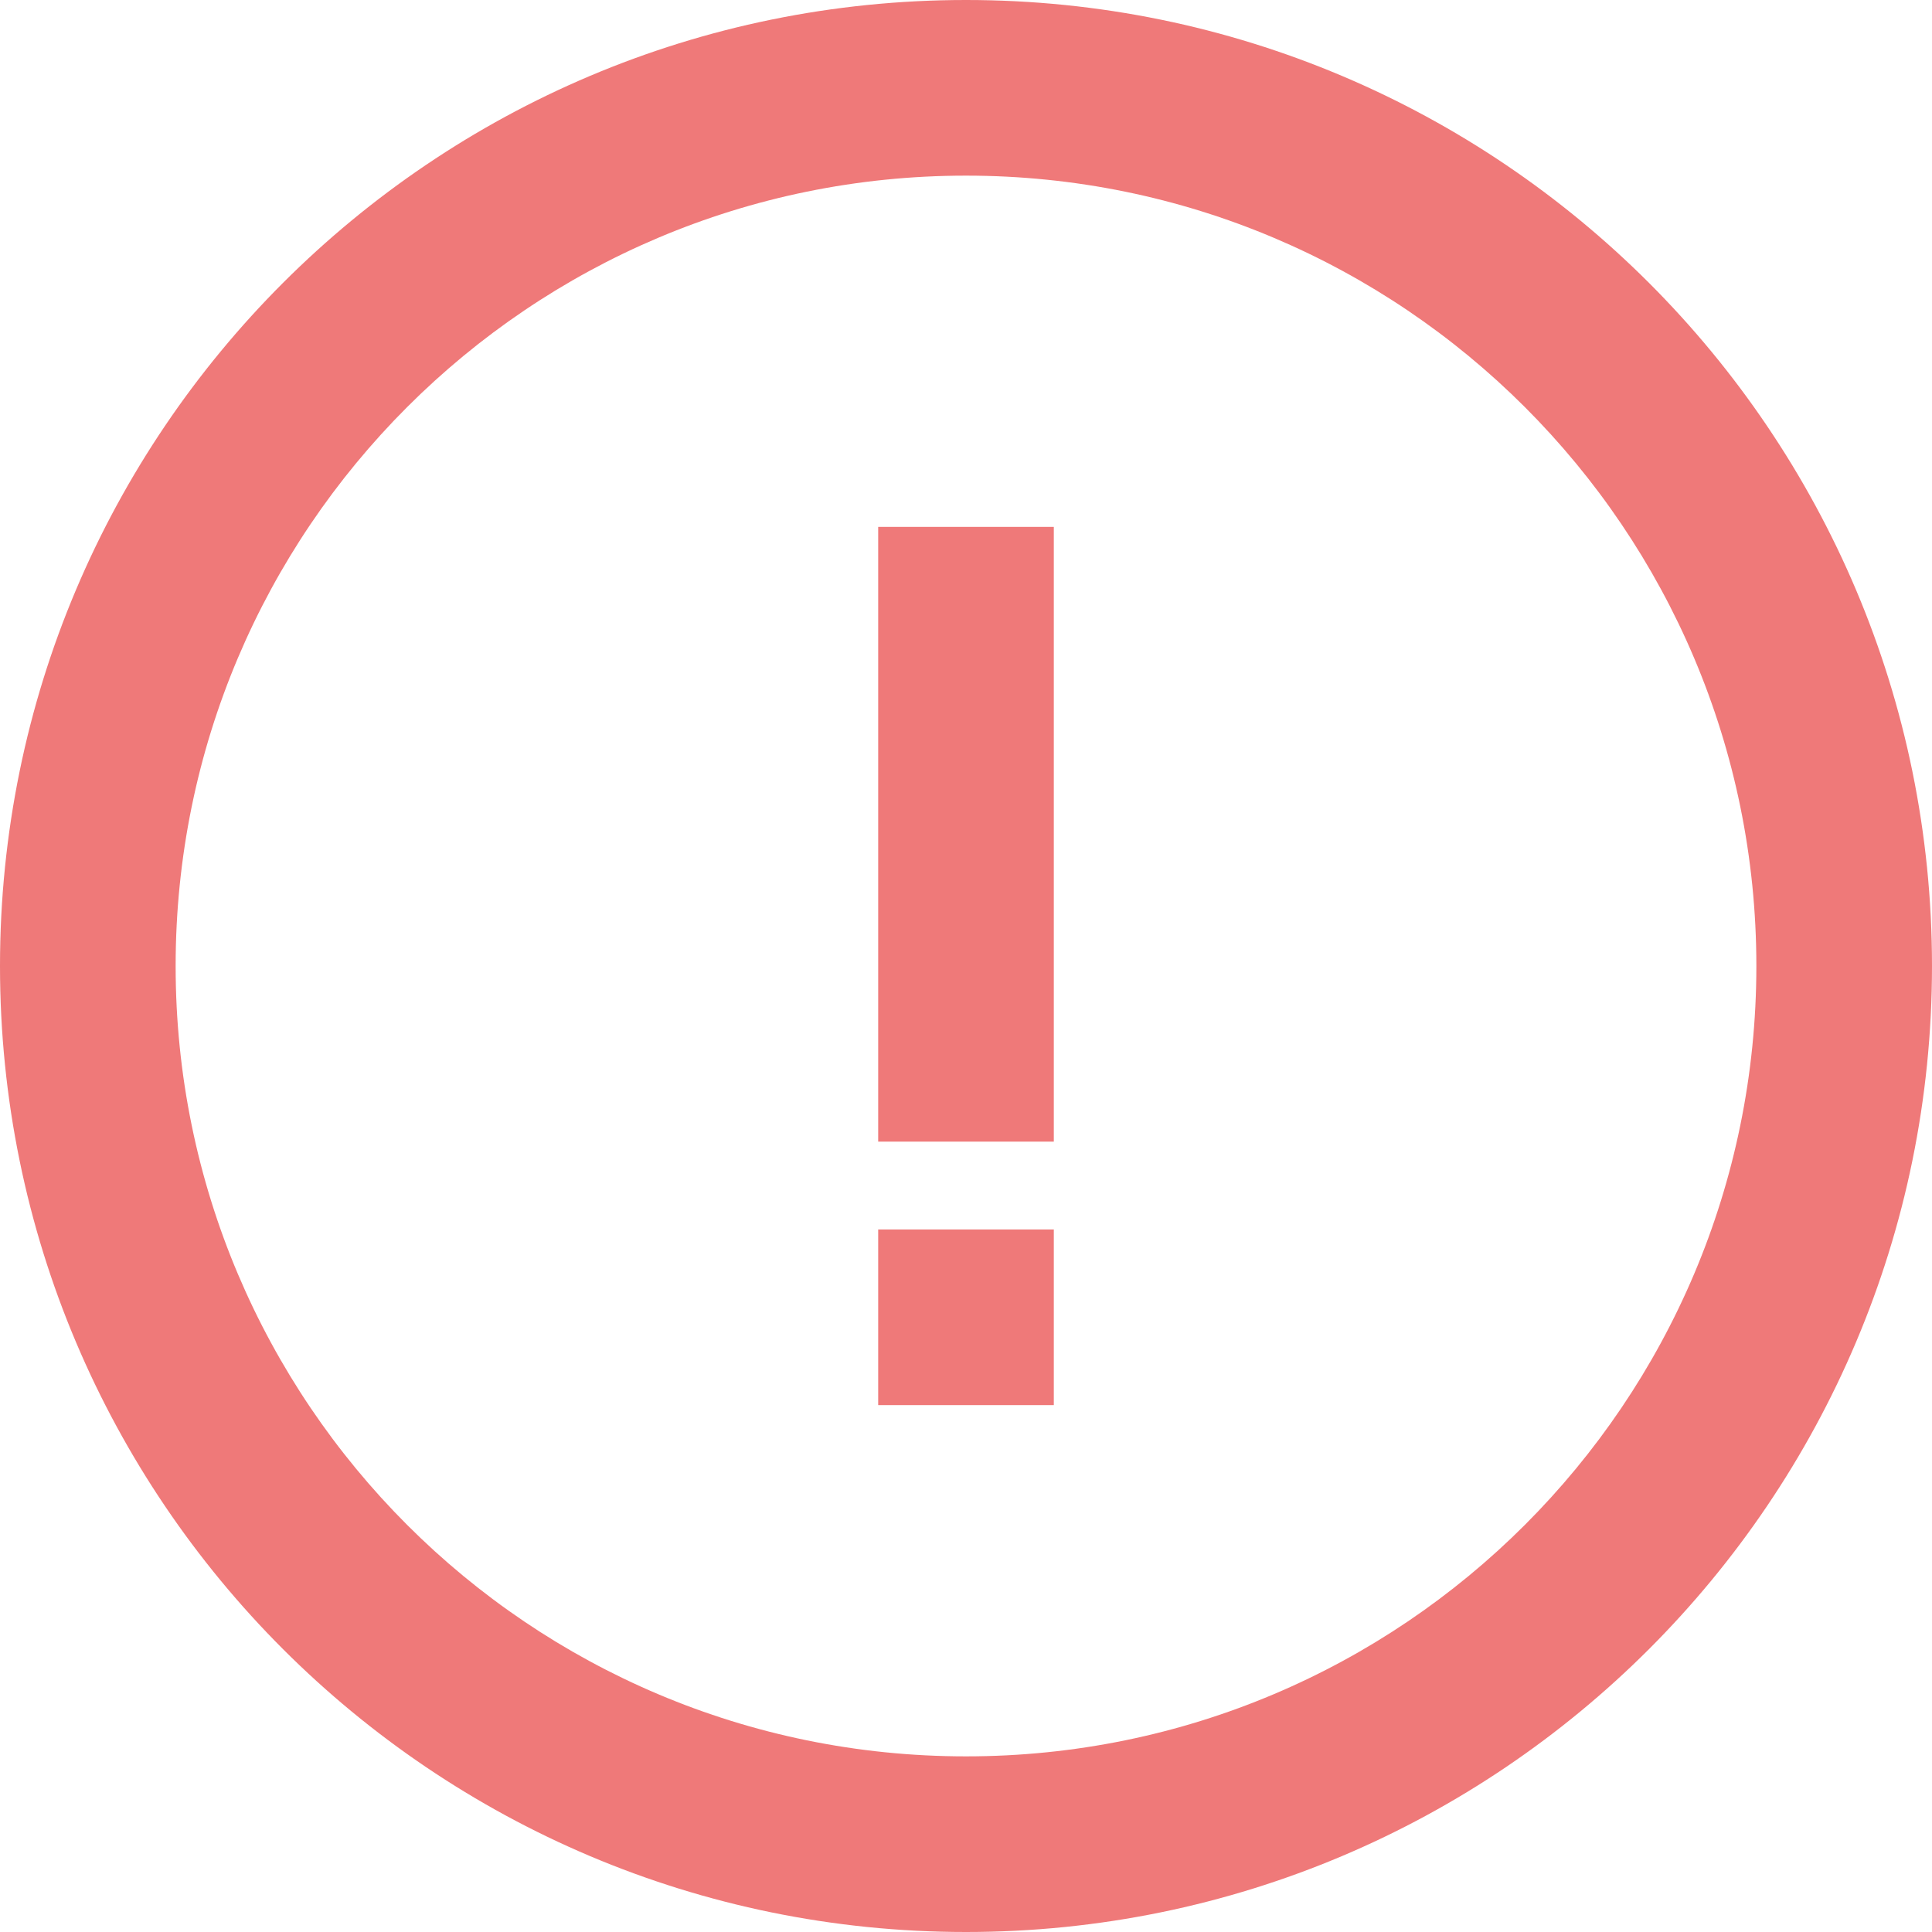 <?xml version="1.0" encoding="utf-8"?>
<!-- Generator: Adobe Illustrator 16.0.0, SVG Export Plug-In . SVG Version: 6.00 Build 0)  -->
<!DOCTYPE svg PUBLIC "-//W3C//DTD SVG 1.1//EN" "http://www.w3.org/Graphics/SVG/1.1/DTD/svg11.dtd">
<svg version="1.1" id="图层_1" xmlns="http://www.w3.org/2000/svg" xmlns:xlink="http://www.w3.org/1999/xlink" x="0px" y="0px"
	 width="22px" height="22px" viewBox="0 0 22 22" enable-background="new 0 0 22 22" xml:space="preserve">
<g>
	<g>
		<path fill-rule="evenodd" clip-rule="evenodd" fill="#EF7979" d="M11,0C4.925,0,0,4.925,0,11s4.925,11,11,11s11-4.925,11-11
			S17.075,0,11,0z M11,20c-4.971,0-9-4.029-9-9s4.029-9,9-9s9,4.029,9,9S15.971,20,11,20z M10,13h2V6h-2V13z M10,16h2v-2h-2V16z"/>
	</g>
</g>
</svg>
